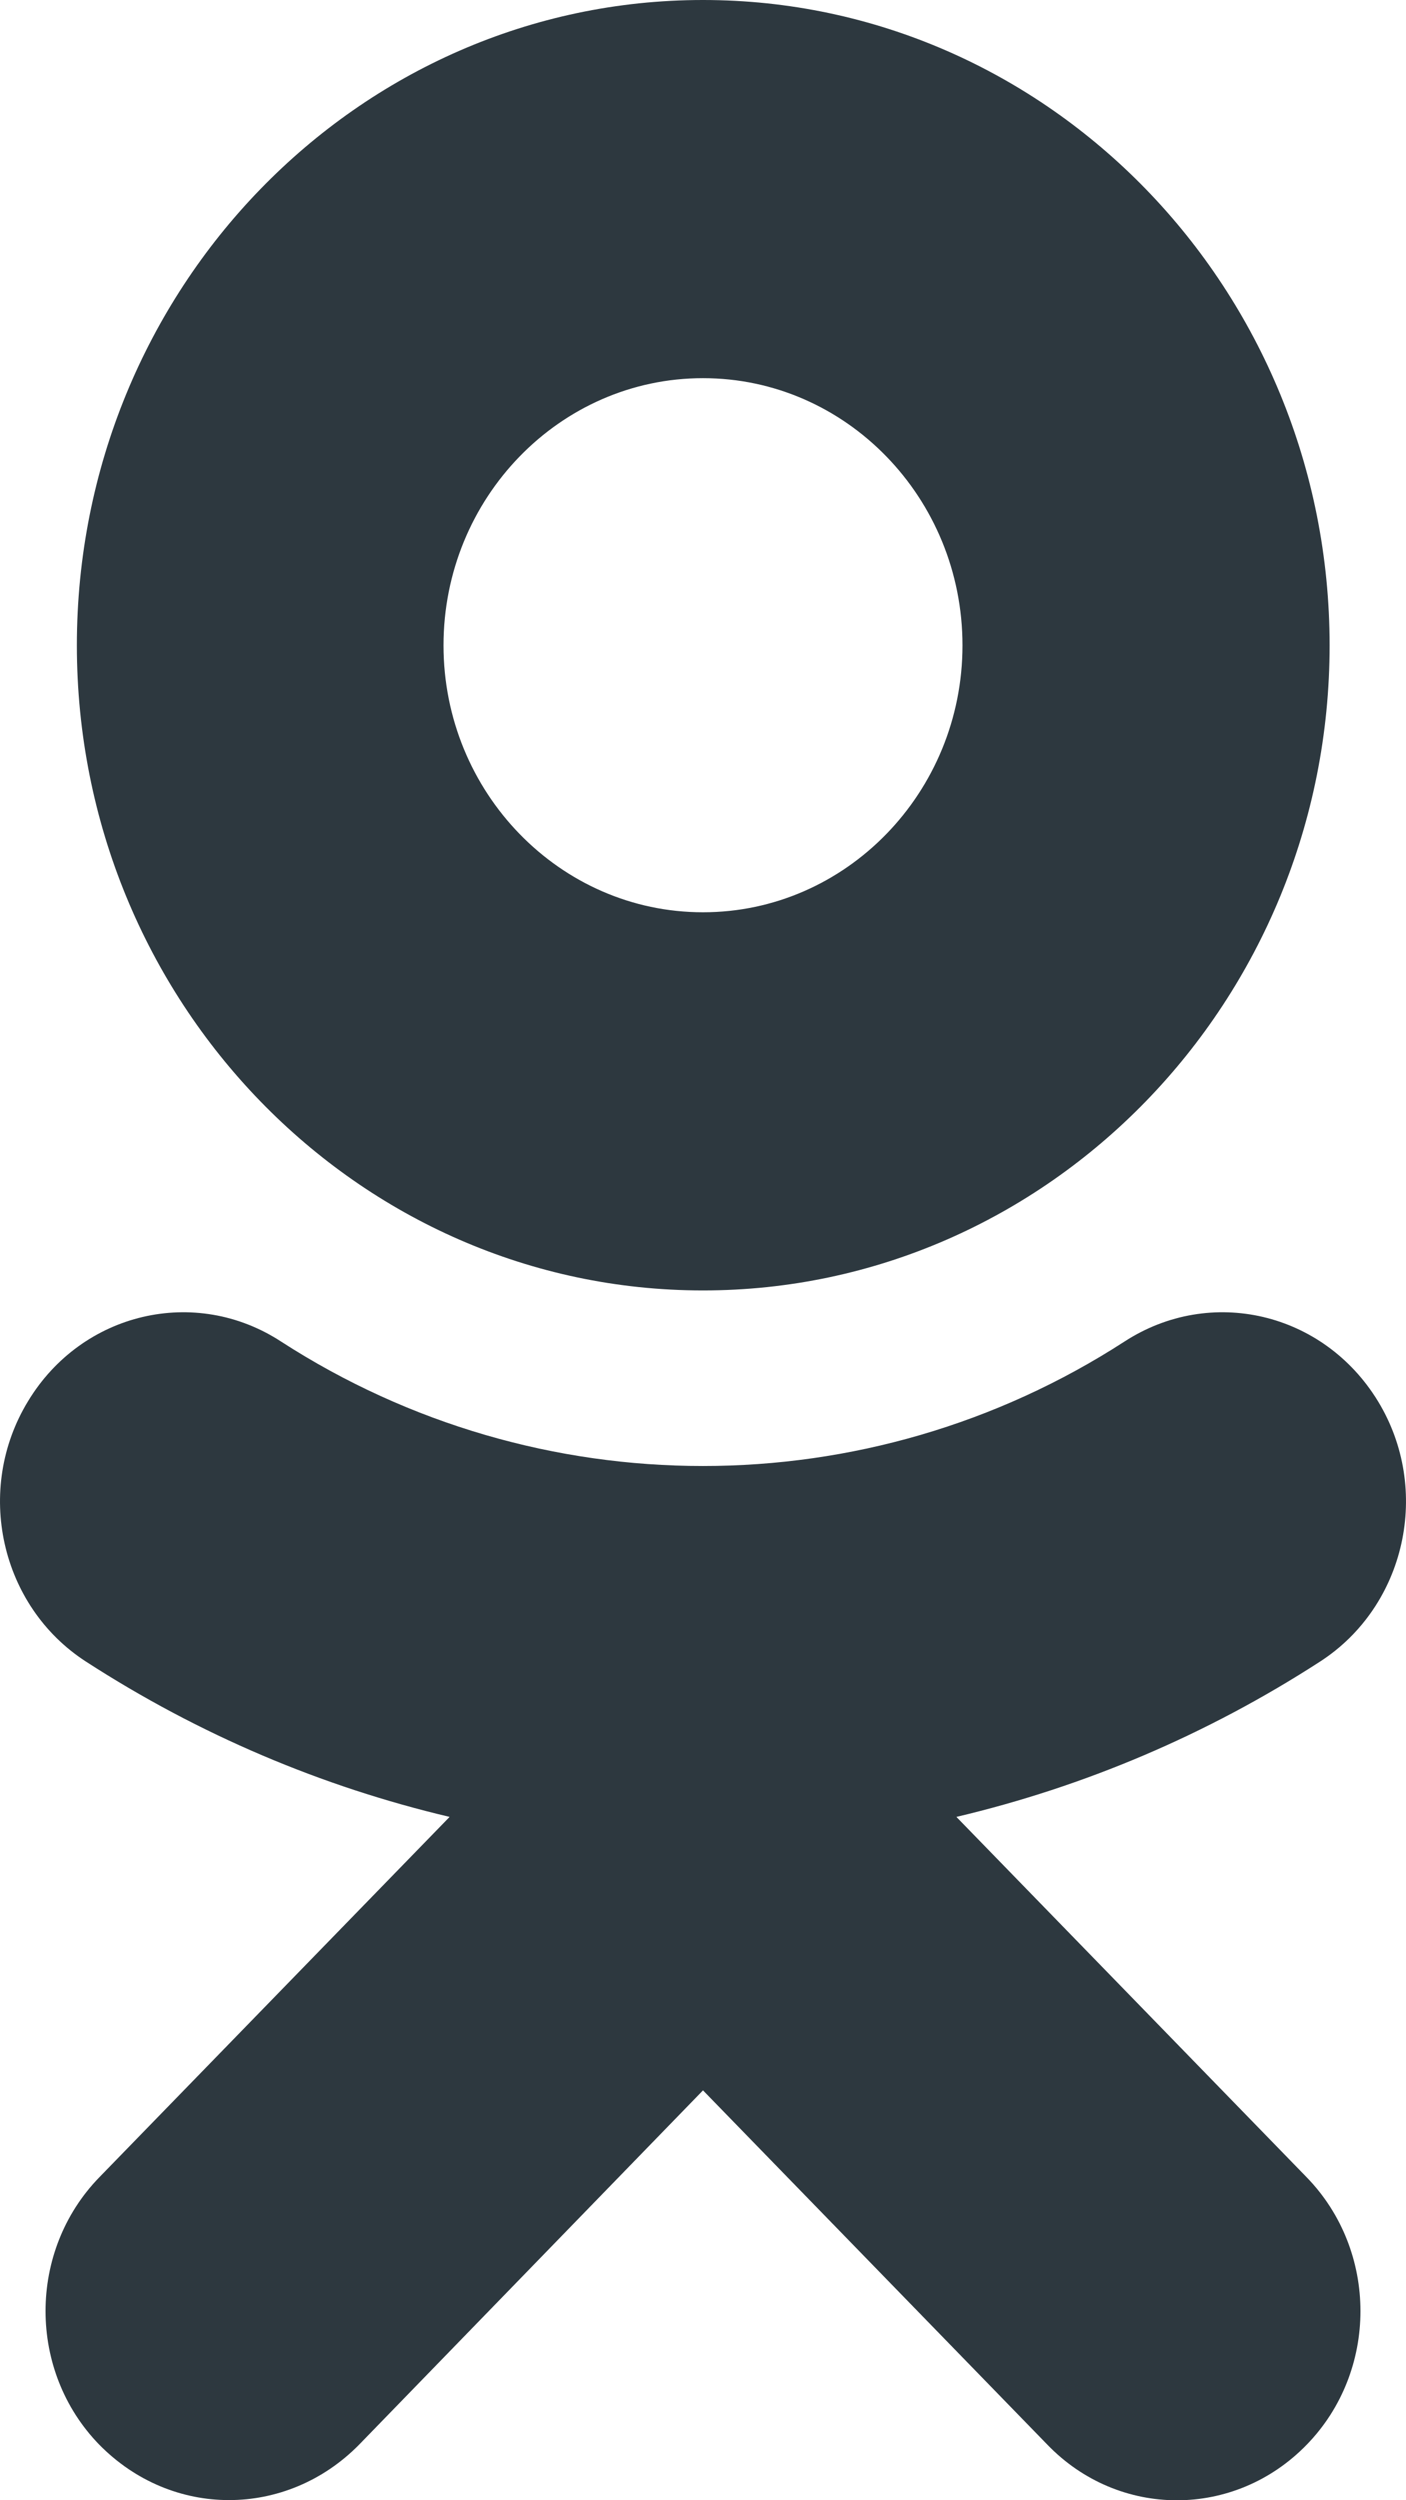 <svg width="9" height="16" viewBox="0 0 9 16" fill="none" xmlns="http://www.w3.org/2000/svg">
  <path d="M4.5 2.42C5.416 2.42 6.161 3.187 6.161 4.13C6.161 5.071 5.416 5.838 4.5 5.838C3.584 5.838 2.839 5.071 2.839 4.13C2.839 3.187 3.584 2.42 4.5 2.42ZM4.5 8.258C6.712 8.258 8.511 6.406 8.511 4.13C8.511 1.852 6.712 0 4.5 0C2.288 0 0.492 1.852 0.492 4.13C0.492 6.406 2.288 8.258 4.5 8.258ZM6.122 11.627C6.939 11.434 7.725 11.102 8.45 10.633C8.999 10.278 9.165 9.531 8.82 8.966C8.472 8.397 7.75 8.227 7.198 8.585C5.557 9.647 3.443 9.647 1.799 8.585C1.25 8.227 0.525 8.397 0.18 8.966C-0.165 9.531 0.001 10.278 0.55 10.633C1.275 11.102 2.061 11.434 2.878 11.627L0.635 13.934C0.177 14.406 0.177 15.173 0.635 15.644C0.867 15.88 1.165 15.999 1.466 15.999C1.766 15.999 2.067 15.88 2.299 15.644L4.5 13.377L6.704 15.644C7.162 16.119 7.904 16.119 8.365 15.644C8.823 15.173 8.823 14.406 8.365 13.934L6.122 11.627Z" fill="#2D383F" />
</svg>
